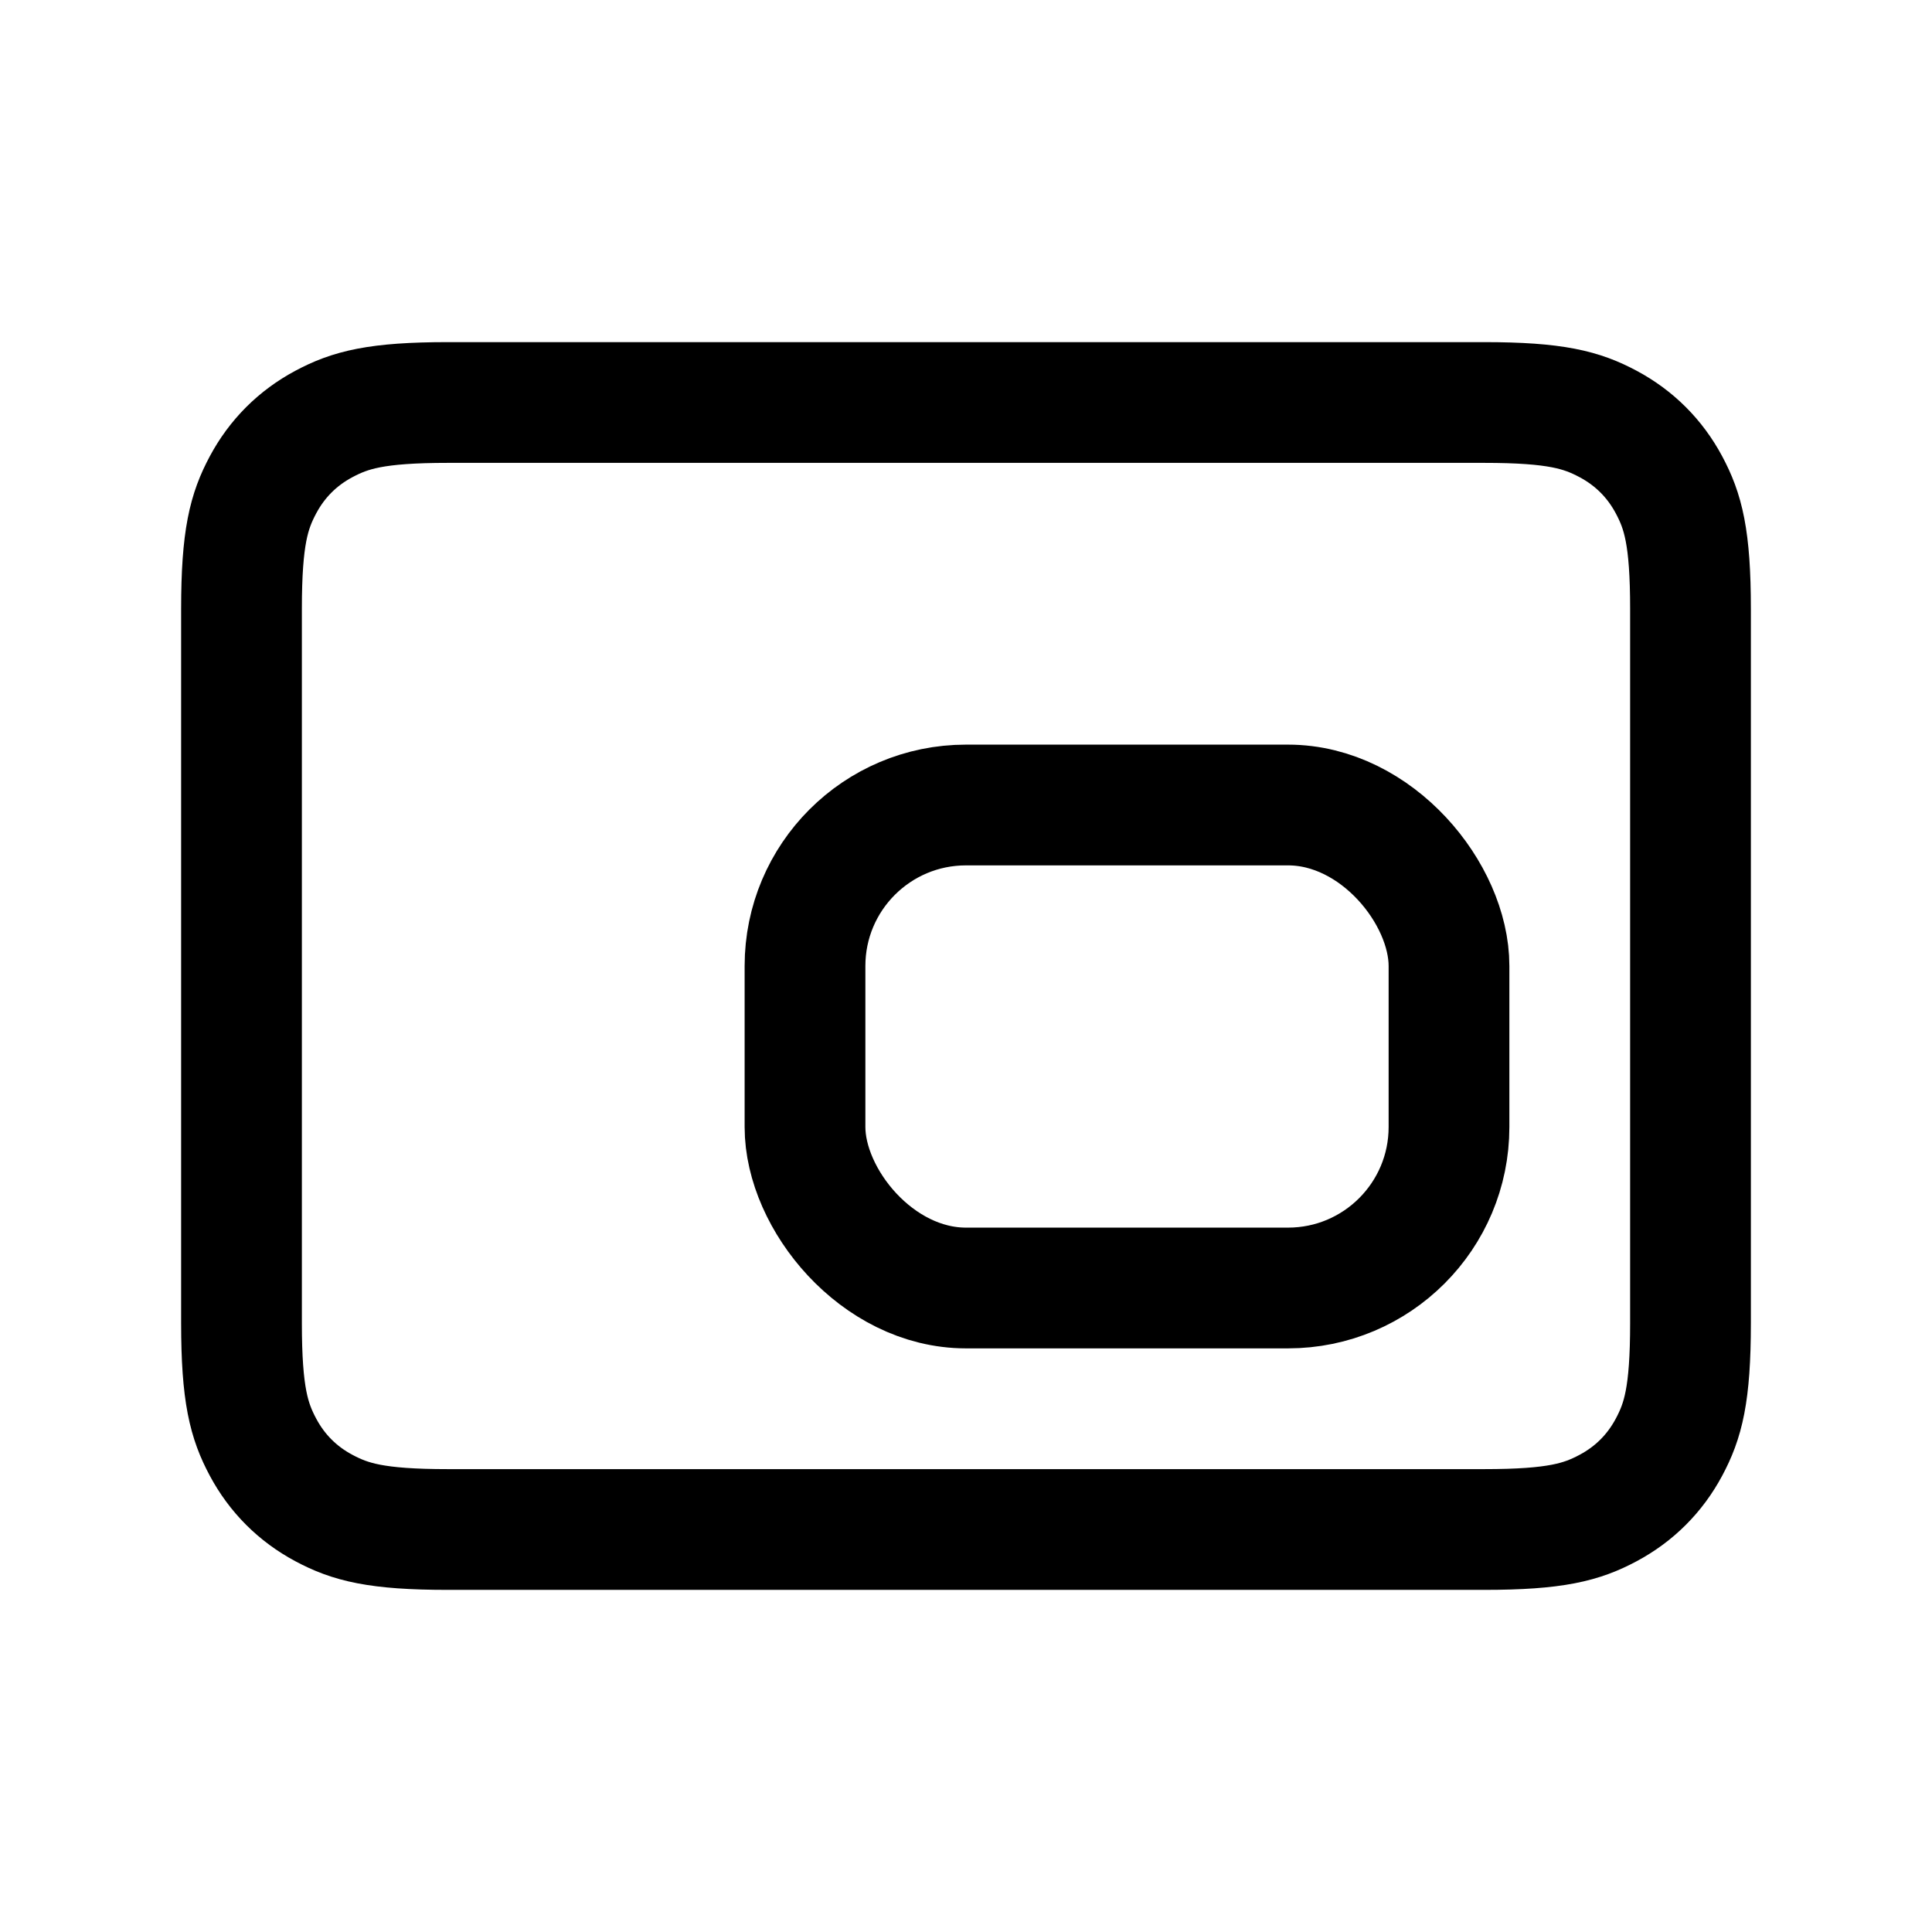 <?xml version="1.0" encoding="UTF-8"?>
<svg width="24px" height="24px" viewBox="0 0 24 24" version="1.1" xmlns="http://www.w3.org/2000/svg" xmlns:xlink="http://www.w3.org/1999/xlink">
    <title>player / pip-bg</title>
    <g id="player-/-pip-bg" stroke="none" stroke-width="1" fill="none" fill-rule="evenodd">
        <path d="M5.564,5 L18.436,5 C19.328,5 19.651,5.093 19.977,5.267 C20.303,5.441 20.559,5.697 20.733,6.023 C20.907,6.349 21,6.672 21,7.564 L21,16.436 C21,17.328 20.907,17.651 20.733,17.977 C20.559,18.303 20.303,18.559 19.977,18.733 C19.651,18.907 19.328,19 18.436,19 L5.564,19 C4.672,19 4.349,18.907 4.023,18.733 C3.697,18.559 3.441,18.303 3.267,17.977 C3.093,17.651 3,17.328 3,16.436 L3,7.564 C3,6.672 3.093,6.349 3.267,6.023 C3.441,5.697 3.697,5.441 4.023,5.267 C4.349,5.093 4.672,5 5.564,5 Z" id="Rectangle-Copy" stroke="#000000" stroke-width="1.5" stroke-linecap="round" stroke-linejoin="round"></path>
        <rect id="Rectangle" stroke="#000000" stroke-width="1.5" x="10" y="10" width="8" height="6" rx="2"></rect>
    </g>
</svg>